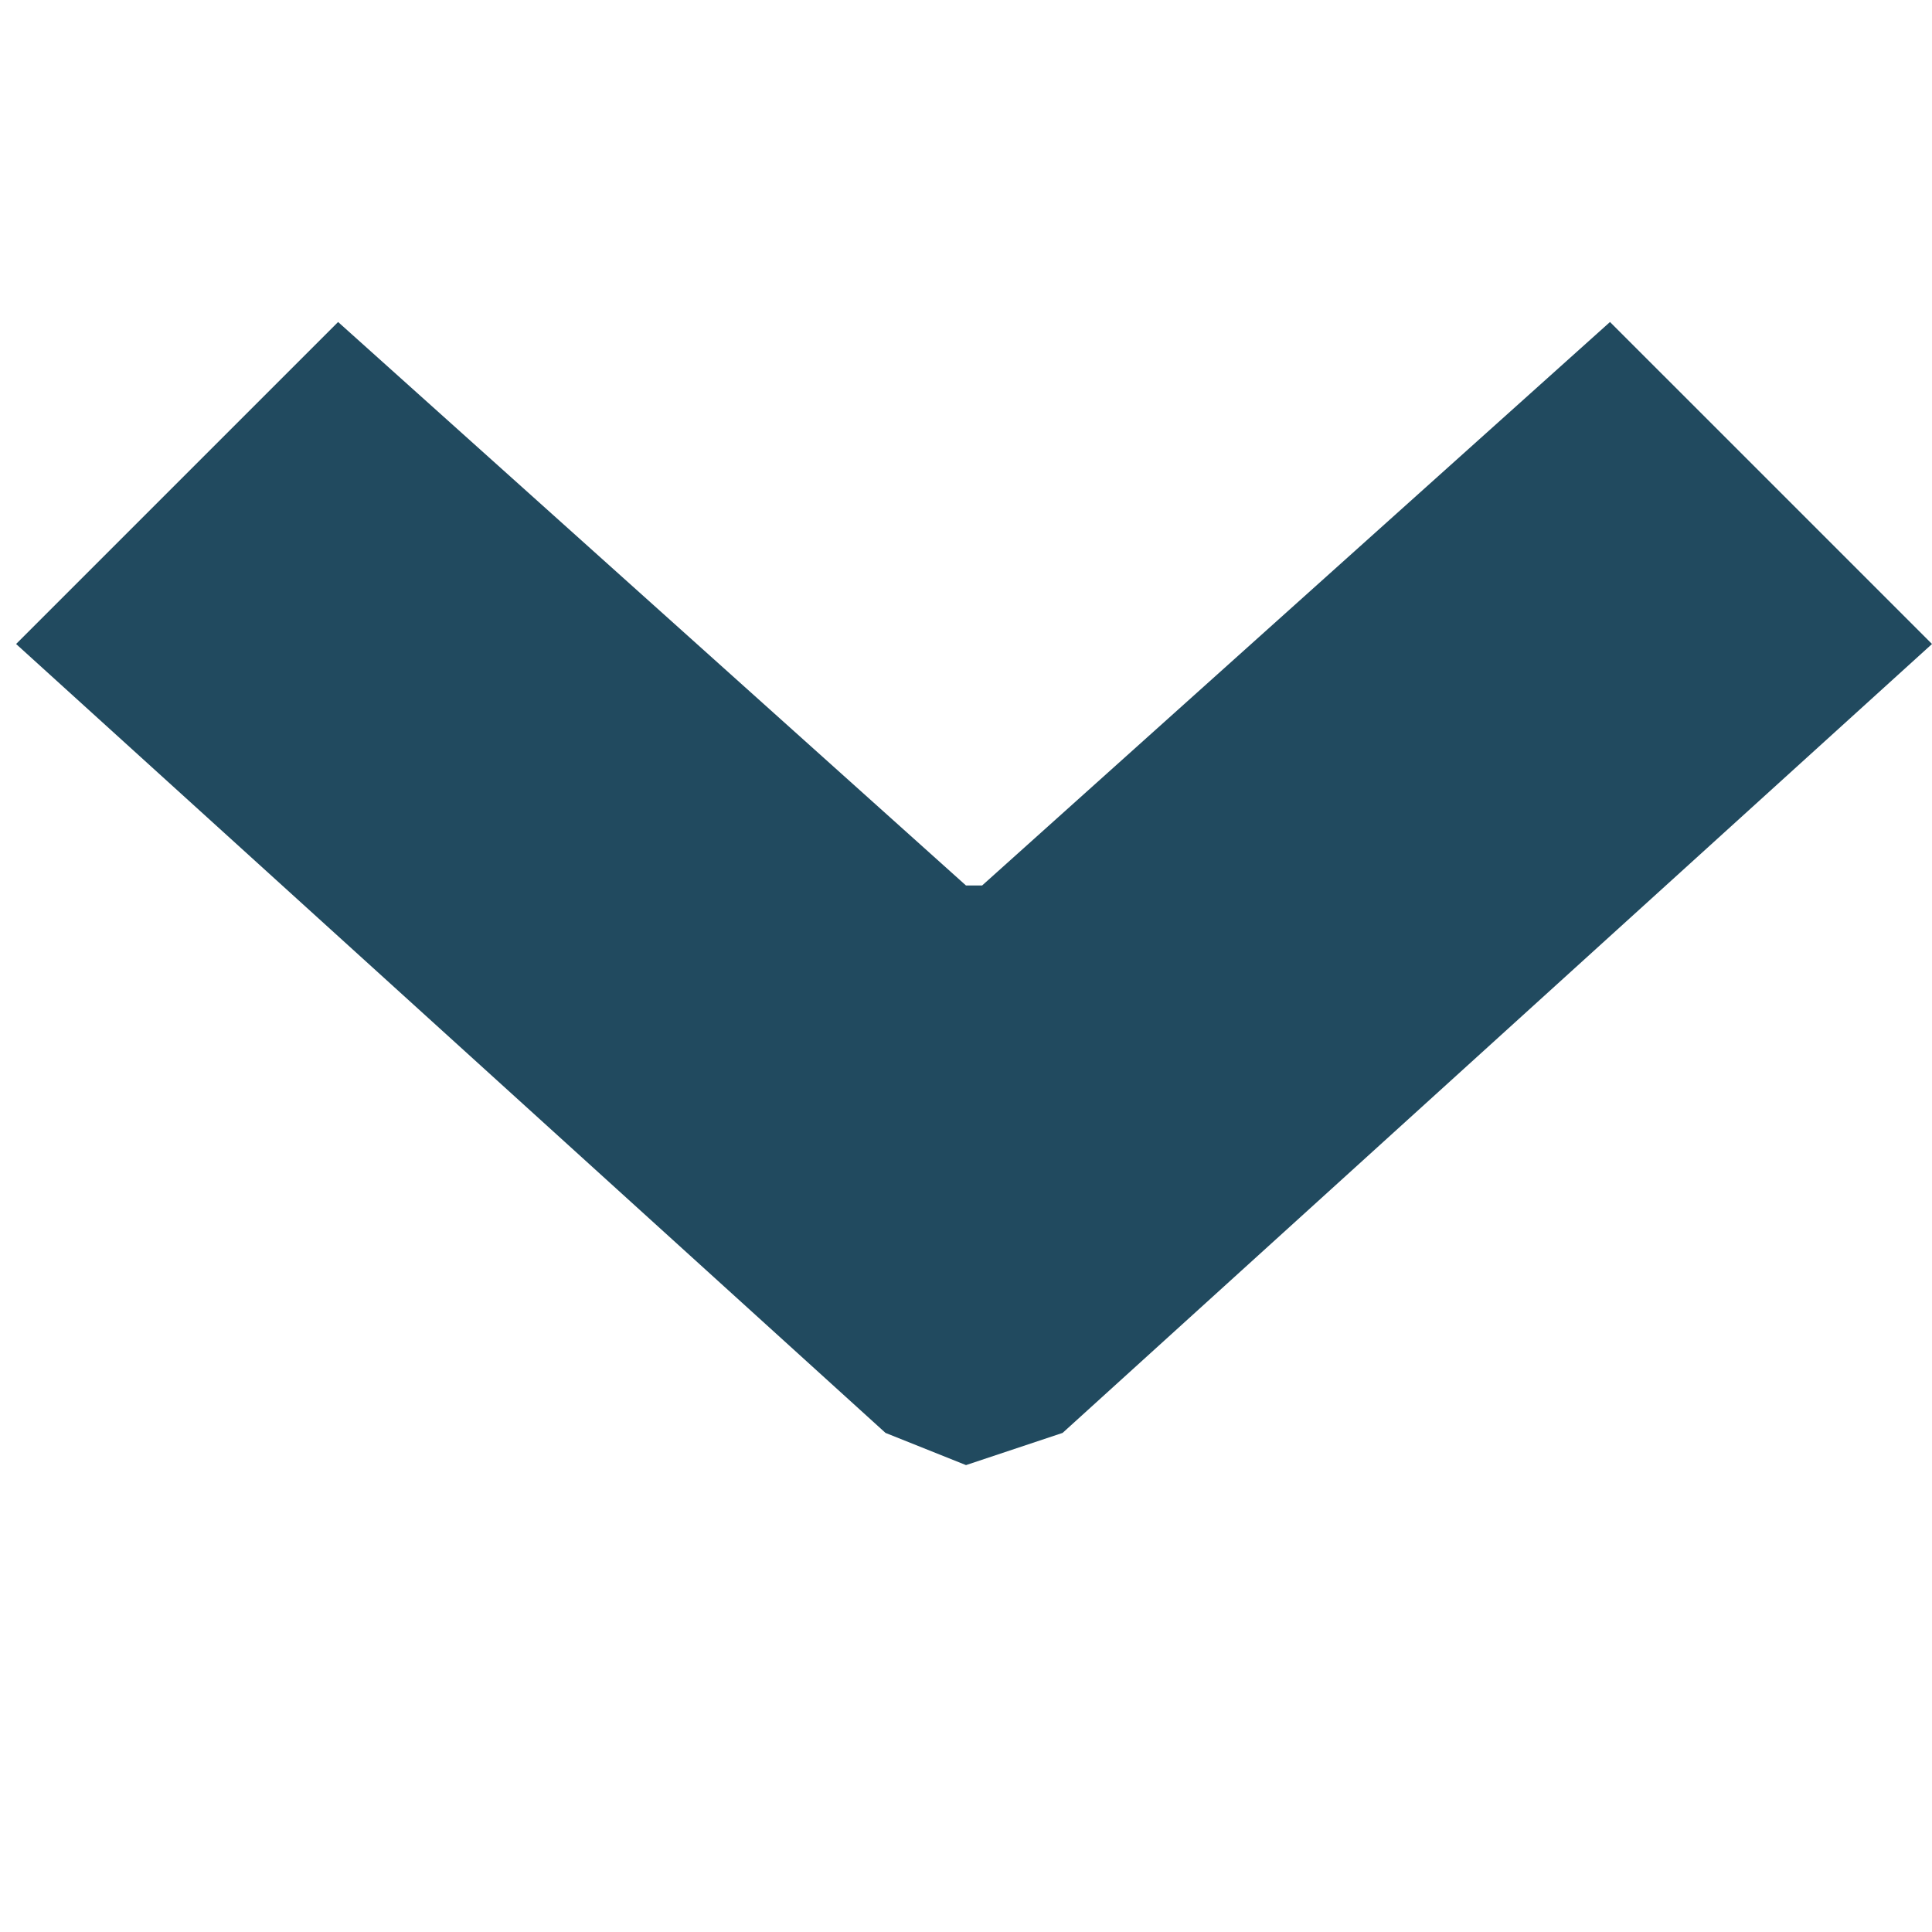<?xml version="1.0" encoding="utf-8"?>
<!-- Generator: Adobe Illustrator 18.1.0, SVG Export Plug-In . SVG Version: 6.00 Build 0)  -->
<!DOCTYPE svg PUBLIC "-//W3C//DTD SVG 1.1//EN" "http://www.w3.org/Graphics/SVG/1.1/DTD/svg11.dtd">
<svg version="1.1" id="Layer_1" xmlns="http://www.w3.org/2000/svg" xmlns:xlink="http://www.w3.org/1999/xlink" x="0px" y="0px"
	 width="12px" height="12px" viewBox="-414 589.5 12 12" enable-background="new -414 589.5 12 12" xml:space="preserve">
<polygon fill="#214A5F" points="-402,593.5 -404,591.5 -407.9,595 -408,595 -411.9,591.5 -413.9,593.5 -408.5,598.4 -408,598.6 
	-407.4,598.4 "/>
</svg>
